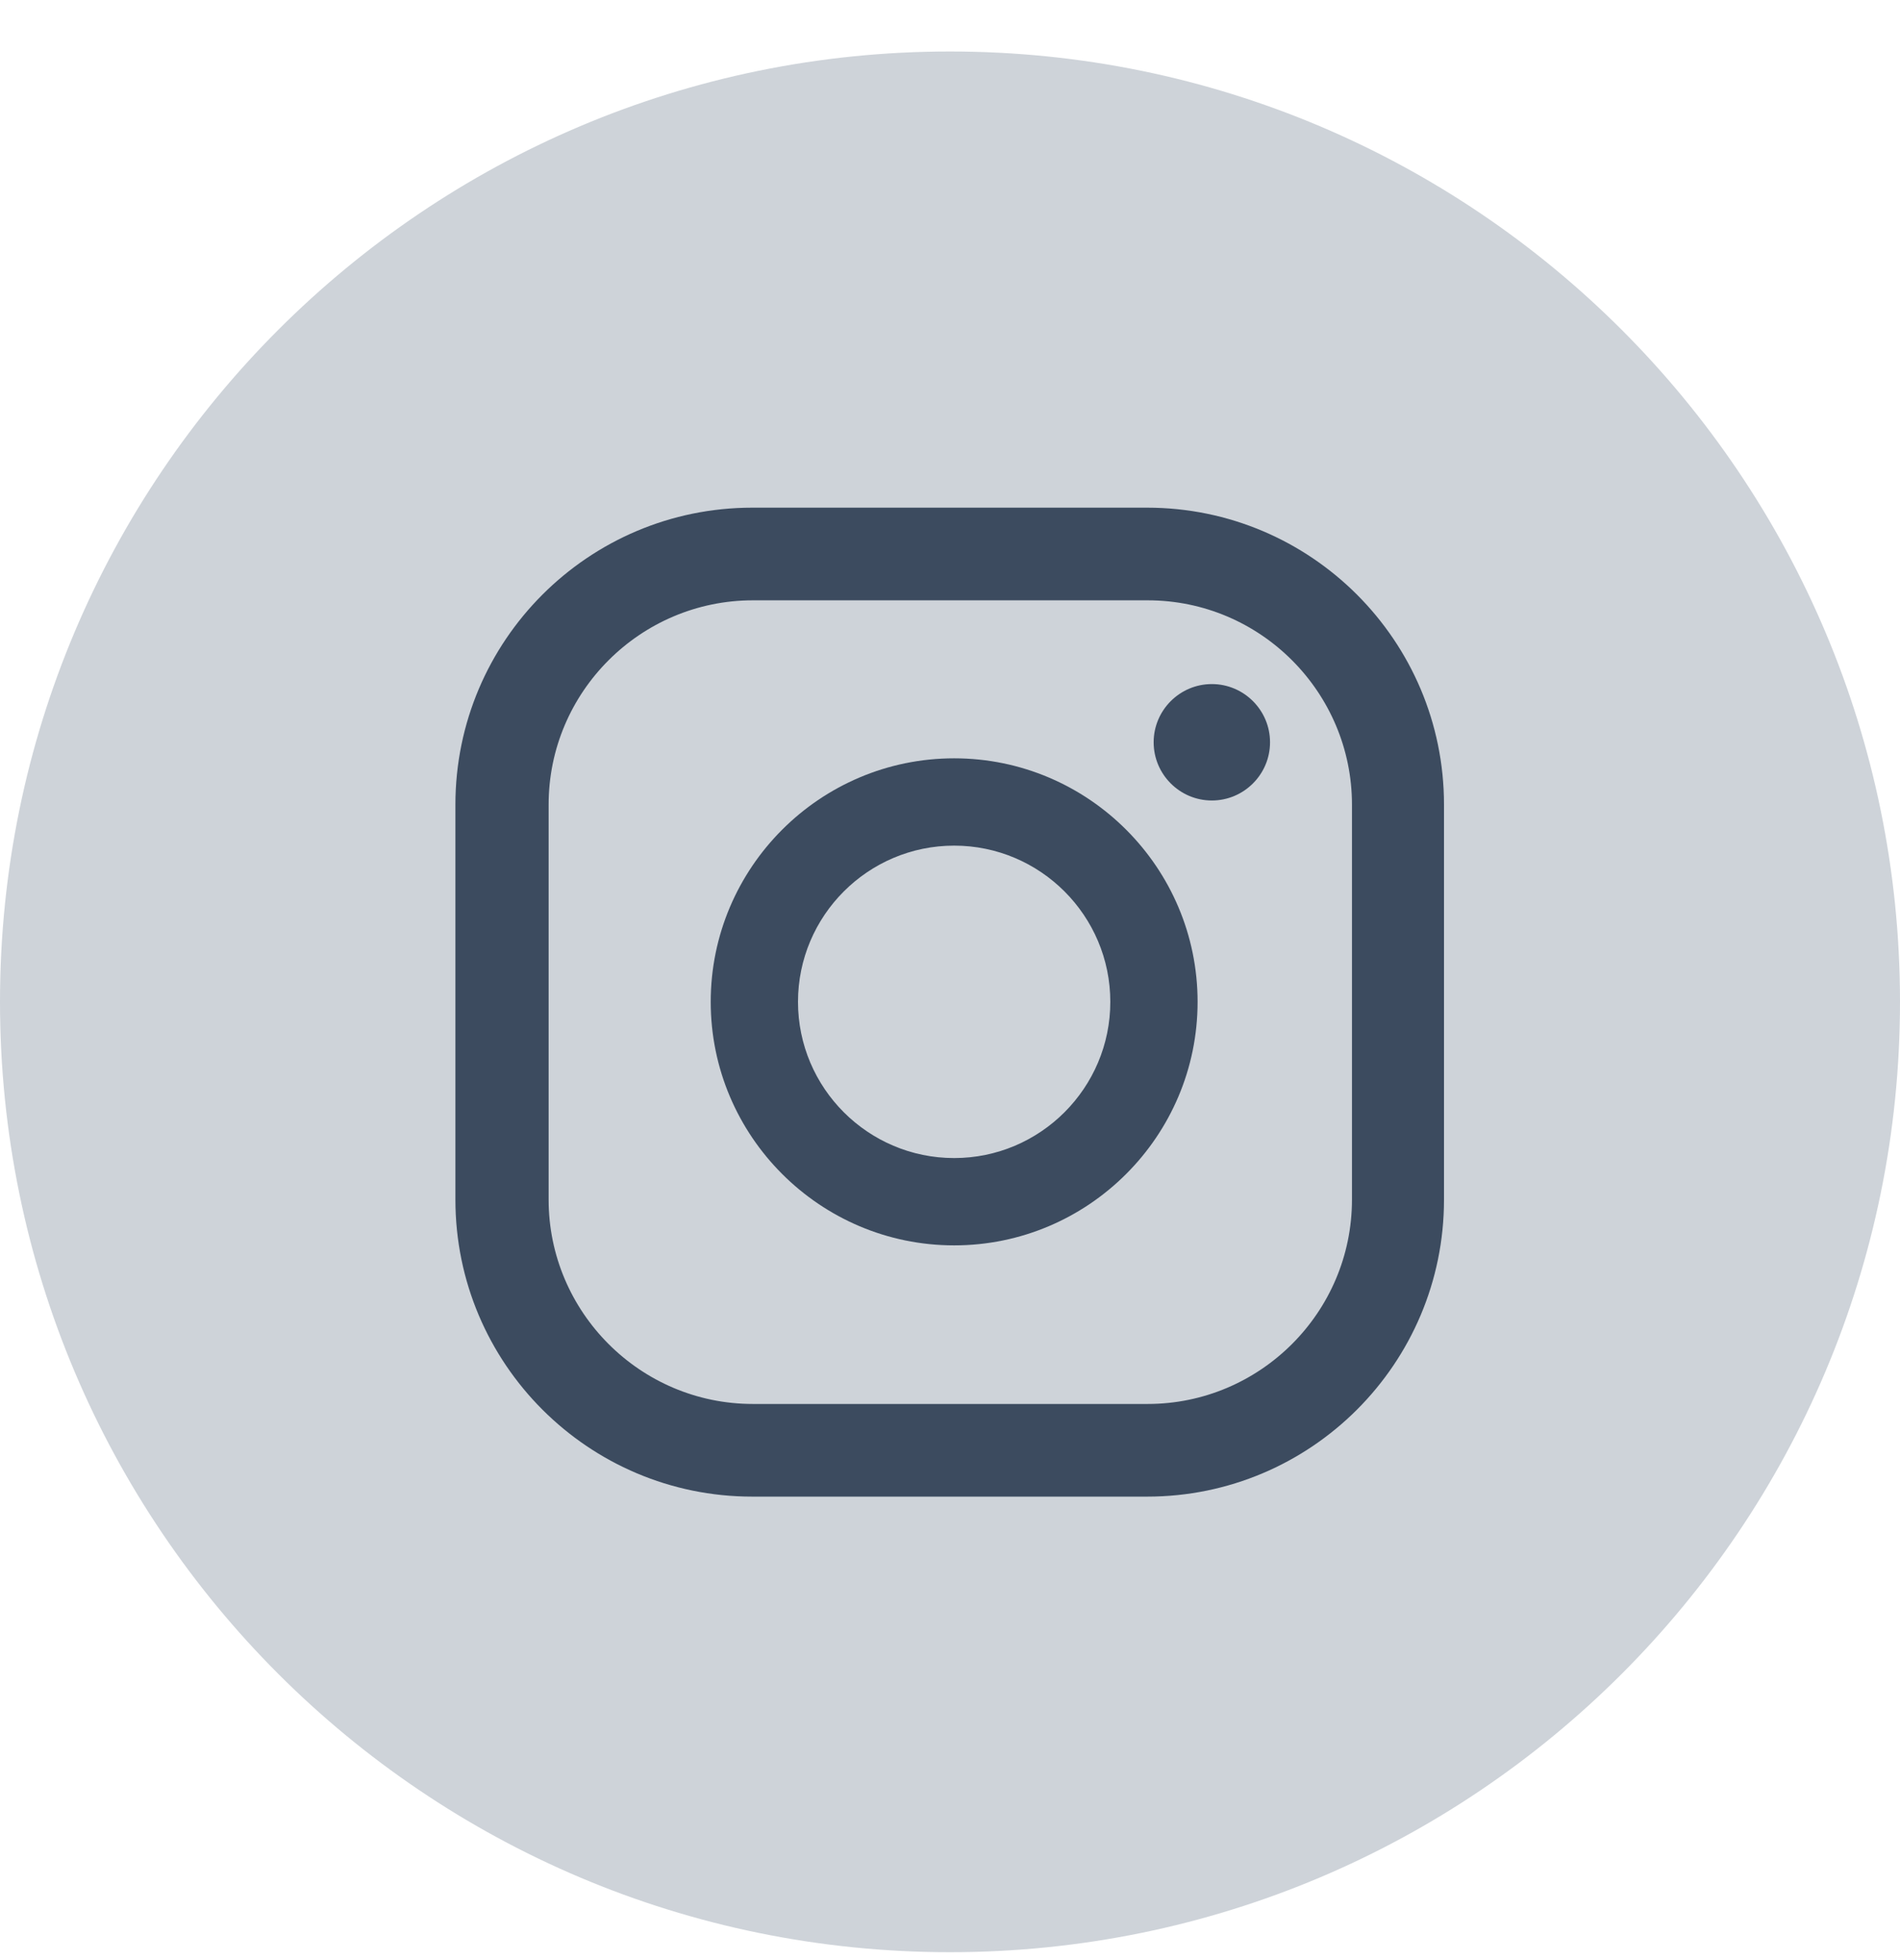 <svg width="32" height="33" viewBox="0 0 32 33" fill="none" xmlns="http://www.w3.org/2000/svg">
<g clip-path="url(#clip0_4116_84659)">
<path d="M16 32.867C24.837 32.867 32 25.704 32 16.867C32 8.031 24.837 0.867 16 0.867C7.163 0.867 0 8.031 0 16.867C0 25.704 7.163 32.867 16 32.867Z" fill="#CED3D9"/>
<path d="M20.41 11.517C19.87 11.517 19.43 11.957 19.43 12.497C19.43 13.037 19.87 13.477 20.41 13.477C20.95 13.477 21.39 13.037 21.39 12.497C21.39 11.957 20.95 11.517 20.41 11.517Z" fill="#3C4B5F"/>
<path d="M16.07 12.767C13.81 12.767 11.97 14.607 11.97 16.867C11.97 19.127 13.81 20.967 16.07 20.967C18.33 20.967 20.17 19.127 20.17 16.867C20.17 14.607 18.33 12.767 16.07 12.767ZM16.07 19.497C14.62 19.497 13.44 18.317 13.44 16.867C13.44 15.417 14.62 14.237 16.07 14.237C17.52 14.237 18.7 15.417 18.7 16.867C18.7 18.317 17.52 19.497 16.07 19.497Z" fill="#3C4B5F"/>
<path d="M19.32 25.197H12.67C9.91 25.197 7.67 22.957 7.67 20.197V13.547C7.67 10.787 9.91 8.547 12.67 8.547H19.32C22.08 8.547 24.32 10.787 24.32 13.547V20.197C24.32 22.957 22.08 25.197 19.32 25.197ZM12.68 10.107C10.79 10.107 9.24 11.647 9.24 13.547V20.197C9.24 22.087 10.78 23.637 12.68 23.637H19.33C21.22 23.637 22.77 22.097 22.77 20.197V13.547C22.77 11.657 21.23 10.107 19.33 10.107H12.68Z" fill="#3C4B5F"/>
</g>
<defs>
<clipPath id="clip0_4116_84659">
<rect width="32" height="32" fill="white" transform="translate(0 0.867)"/>
</clipPath>
</defs>
</svg>
